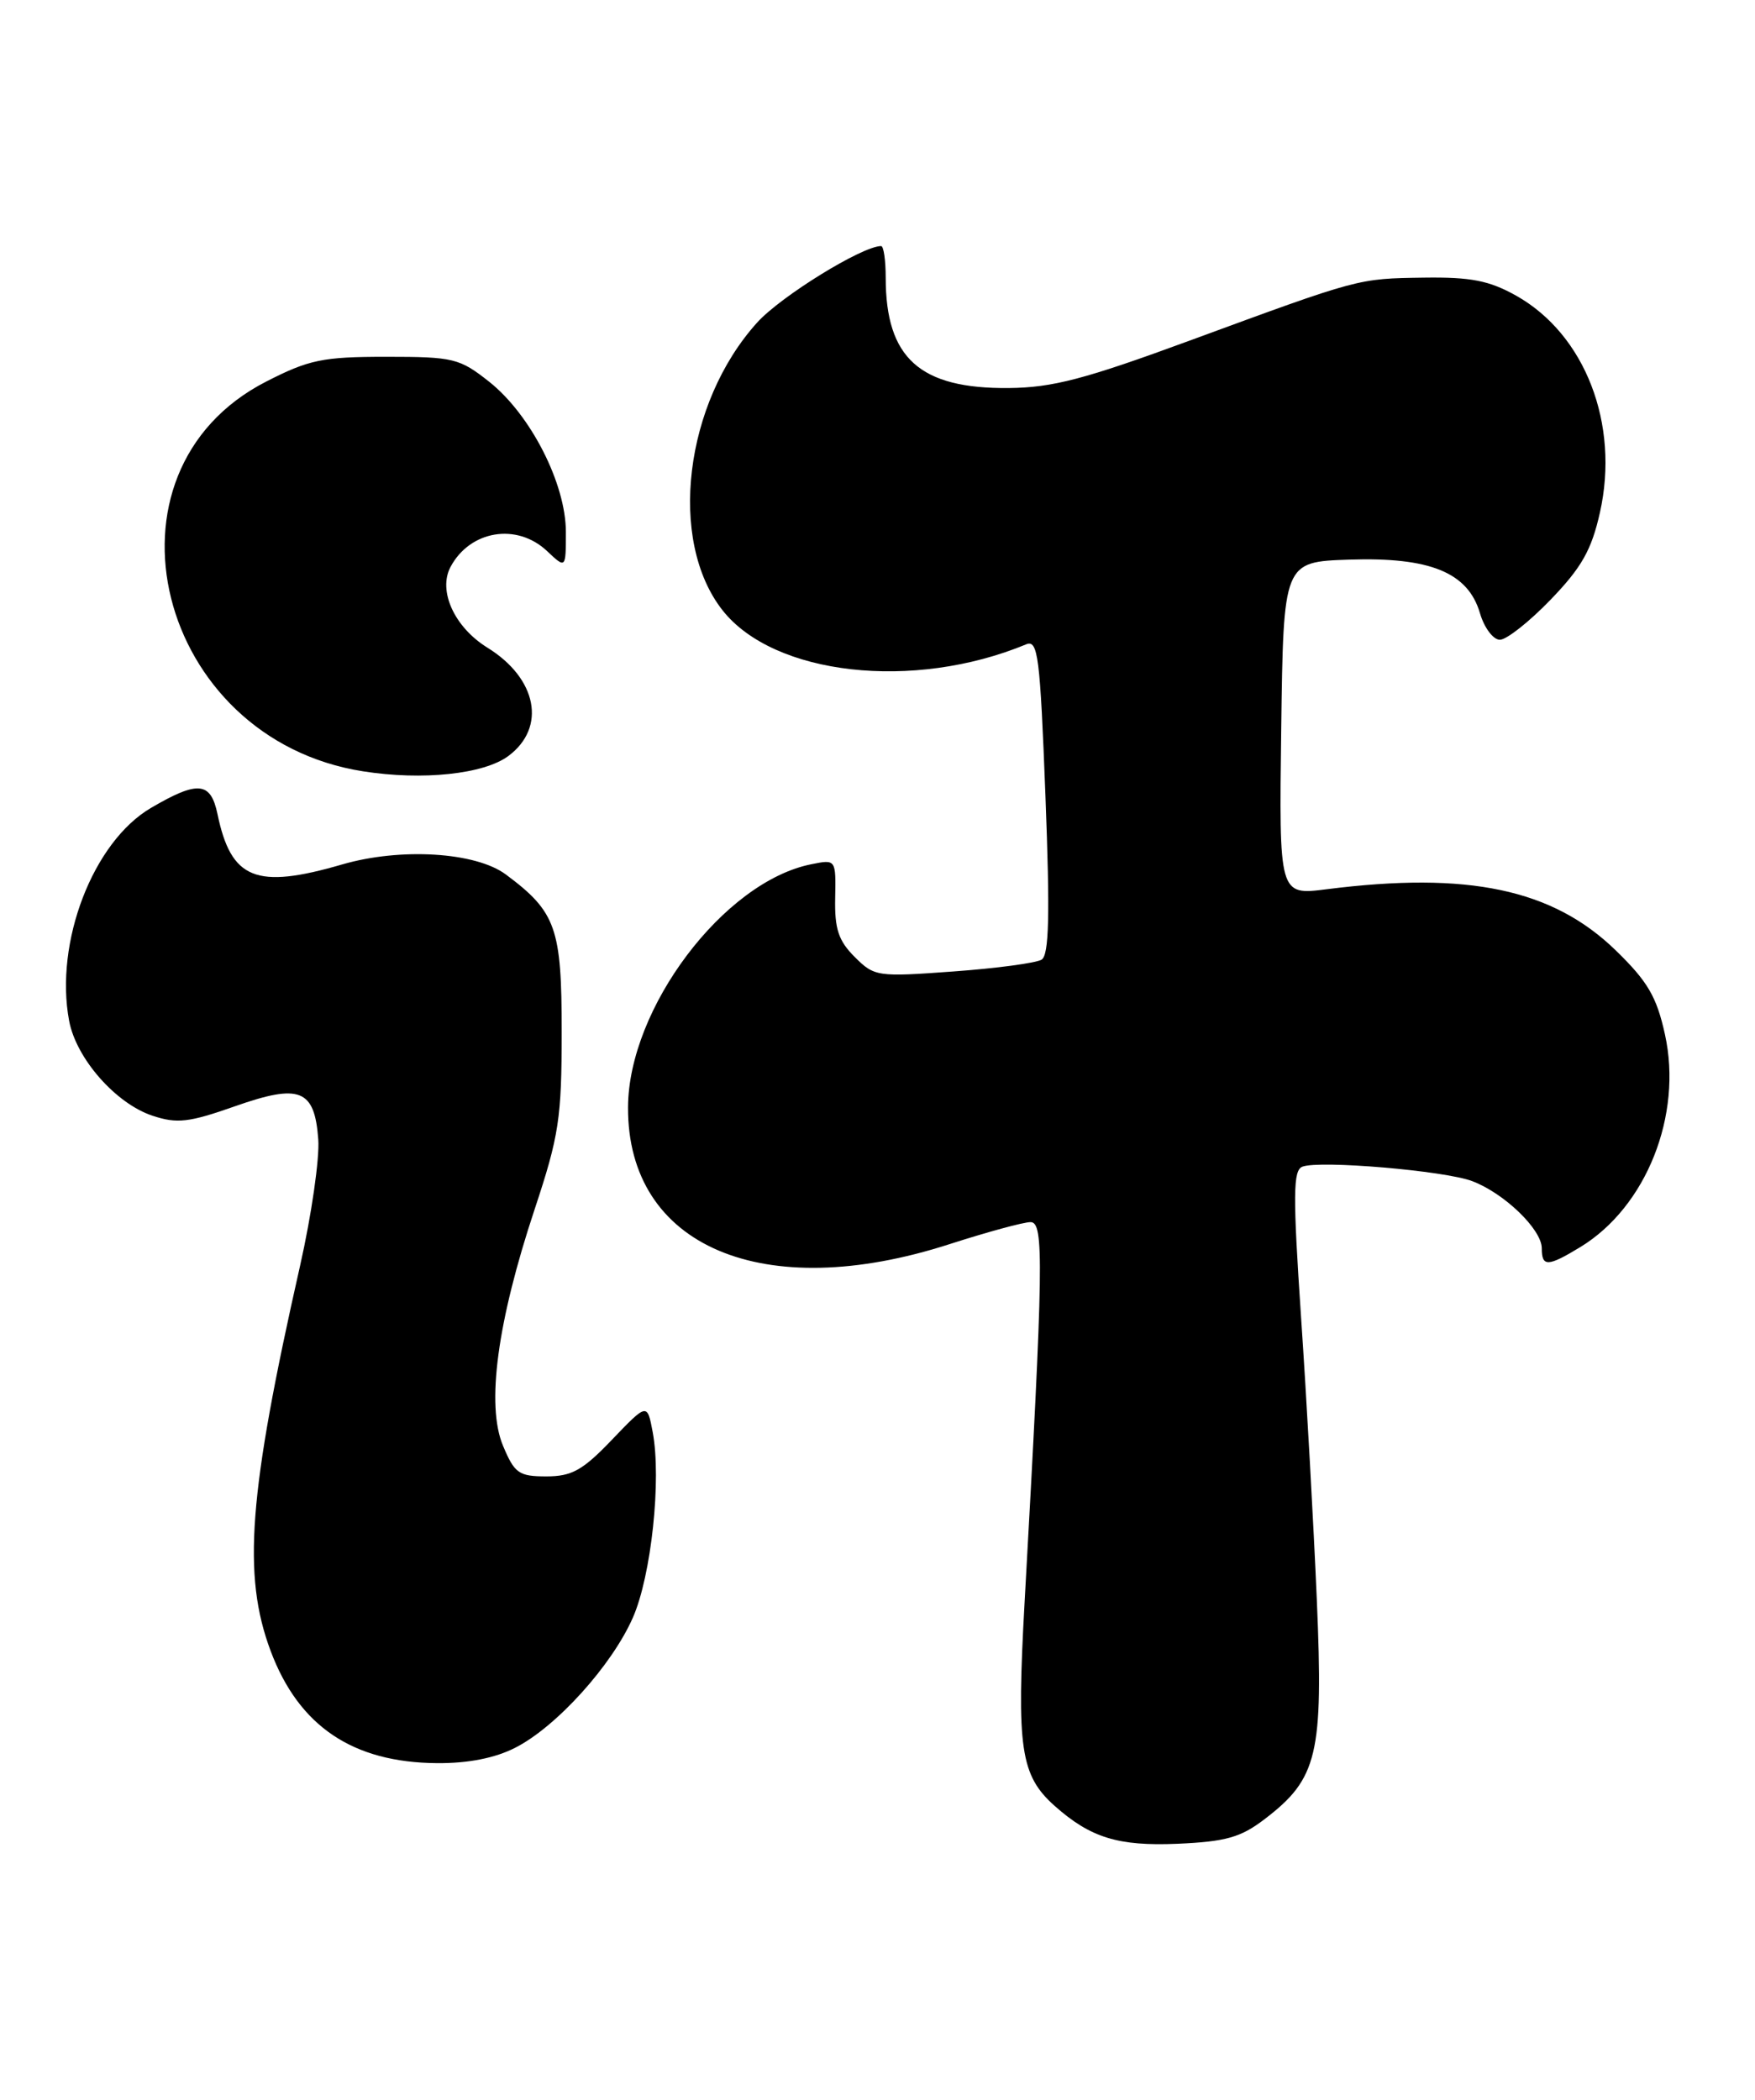 <?xml version="1.0" encoding="UTF-8" standalone="no"?>
<!DOCTYPE svg PUBLIC "-//W3C//DTD SVG 1.1//EN" "http://www.w3.org/Graphics/SVG/1.1/DTD/svg11.dtd" >
<svg xmlns="http://www.w3.org/2000/svg" xmlns:xlink="http://www.w3.org/1999/xlink" version="1.1" viewBox="0 0 214 256">
 <g >
 <path fill="currentColor"
d=" M 154.20 221.79 C 160.67 216.86 161.38 213.90 160.57 195.06 C 160.18 185.95 159.32 170.46 158.65 160.63 C 157.64 145.62 157.67 142.68 158.81 142.24 C 160.92 141.43 176.15 142.73 179.51 144.00 C 183.42 145.47 188.00 149.89 188.00 152.19 C 188.00 154.48 188.73 154.46 192.72 152.03 C 200.75 147.13 205.19 135.96 203.02 126.12 C 202.01 121.52 200.92 119.66 197.02 115.87 C 189.33 108.40 179.04 106.22 161.73 108.42 C 155.96 109.15 155.96 109.15 156.23 88.82 C 156.50 68.50 156.50 68.50 164.50 68.23 C 174.37 67.90 179.00 69.79 180.46 74.75 C 180.98 76.54 182.08 78.00 182.89 78.00 C 183.70 78.00 186.49 75.80 189.09 73.10 C 192.86 69.19 194.07 67.05 195.09 62.49 C 197.51 51.70 193.29 40.78 184.88 36.05 C 181.59 34.21 179.37 33.77 173.64 33.85 C 165.53 33.97 165.89 33.87 145.00 41.55 C 132.27 46.23 128.34 47.26 123.00 47.31 C 112.16 47.41 108.00 43.67 108.00 33.85 C 108.00 31.73 107.75 30.00 107.44 30.00 C 105.14 30.00 95.23 36.11 92.33 39.32 C 83.44 49.16 81.42 65.90 88.10 74.40 C 94.35 82.34 111.37 84.26 125.12 78.56 C 126.57 77.96 126.82 79.94 127.48 97.07 C 128.04 111.63 127.92 116.43 127.01 117.00 C 126.34 117.41 121.50 118.06 116.25 118.44 C 106.97 119.12 106.62 119.07 104.22 116.67 C 102.24 114.70 101.76 113.24 101.84 109.48 C 101.93 104.76 101.93 104.76 98.92 105.37 C 88.26 107.50 76.63 122.92 76.58 135.00 C 76.50 151.99 93.06 159.03 115.80 151.68 C 120.37 150.21 124.80 149.00 125.66 149.00 C 127.32 149.00 127.25 153.94 124.94 195.29 C 123.94 213.16 124.43 216.46 128.61 220.18 C 132.98 224.06 136.36 225.10 143.59 224.79 C 149.46 224.53 151.29 224.02 154.20 221.79 Z  M 62.83 213.08 C 67.85 210.53 74.61 203.04 77.17 197.22 C 79.42 192.11 80.67 180.38 79.59 174.61 C 78.92 171.05 78.92 171.05 74.63 175.52 C 71.06 179.26 69.72 180.00 66.62 180.00 C 63.26 180.00 62.74 179.63 61.33 176.25 C 59.27 171.32 60.63 161.16 65.20 147.41 C 68.16 138.48 68.49 136.35 68.49 125.82 C 68.50 113.15 67.81 111.18 61.70 106.63 C 58.03 103.88 48.86 103.32 41.73 105.39 C 31.21 108.45 28.18 107.23 26.52 99.25 C 25.69 95.29 24.13 95.15 18.41 98.50 C 11.34 102.64 6.63 114.89 8.43 124.46 C 9.29 129.06 14.12 134.55 18.60 136.03 C 21.59 137.02 23.04 136.85 28.61 134.89 C 36.57 132.08 38.36 132.79 38.81 138.92 C 38.98 141.24 37.98 148.17 36.59 154.32 C 30.30 182.14 29.54 192.03 33.00 201.28 C 36.44 210.46 43.01 214.89 53.29 214.96 C 57.09 214.99 60.37 214.34 62.83 213.08 Z  M 61.99 92.17 C 66.66 88.69 65.50 82.71 59.43 78.96 C 55.41 76.47 53.38 72.03 54.94 69.11 C 57.32 64.66 63.01 63.72 66.69 67.17 C 69.00 69.35 69.00 69.35 69.00 64.85 C 69.00 58.97 64.70 50.55 59.66 46.55 C 56.03 43.68 55.31 43.50 47.08 43.50 C 39.34 43.50 37.68 43.85 32.46 46.52 C 10.97 57.51 19.08 90.10 44.28 94.04 C 51.53 95.18 59.00 94.39 61.99 92.17 Z "/>
</g>
</svg>